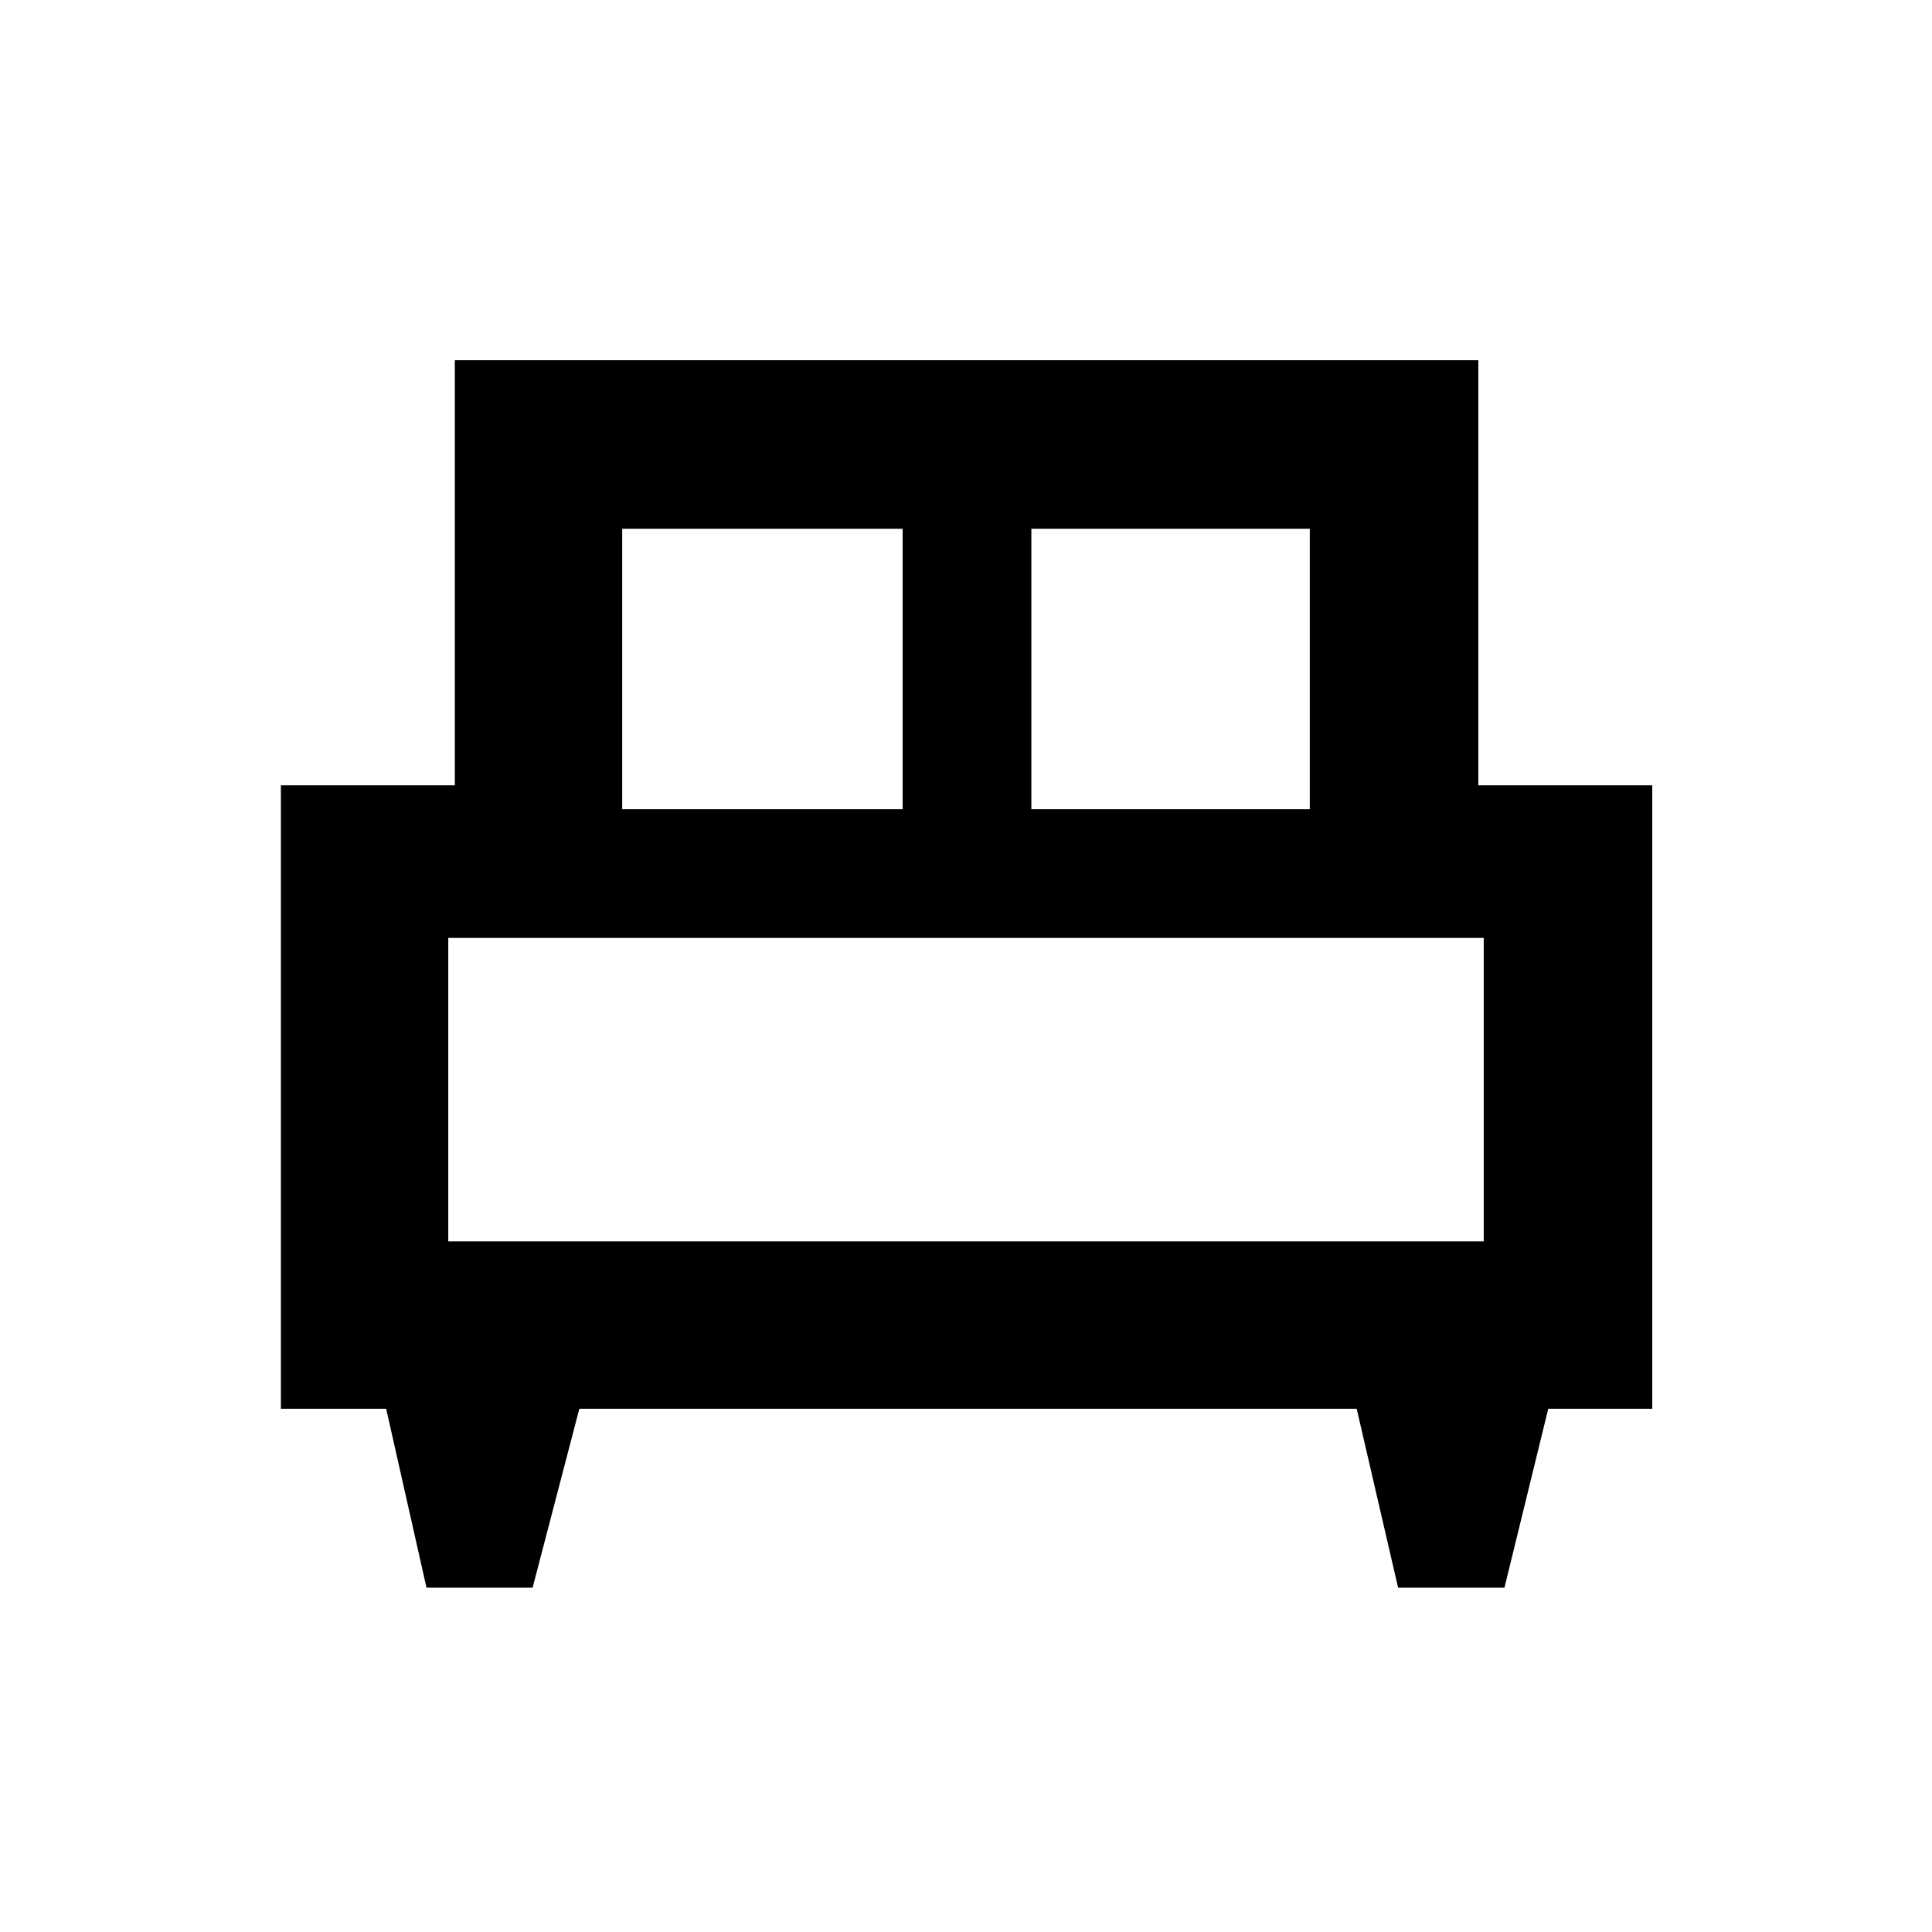 <svg xmlns="http://www.w3.org/2000/svg" height="48" viewBox="0 -960 960 960" width="48"><path d="M264.65-171.09h-52.72L191.88-260h-52.31v-309.78H226V-781h508.57v211.22H821V-260h-51.68l-21.76 88.91h-52.85L674.13-260H287.87l-23.22 88.91Zm247.83-386.82h138.35v-139.35H512.48v139.35Zm-203.31 0h139.35v-139.35H309.17v139.35Zm-86.43 214.74h514.52v-150.79H222.74v150.79Zm514.52 0H222.74h514.52Z"/></svg>